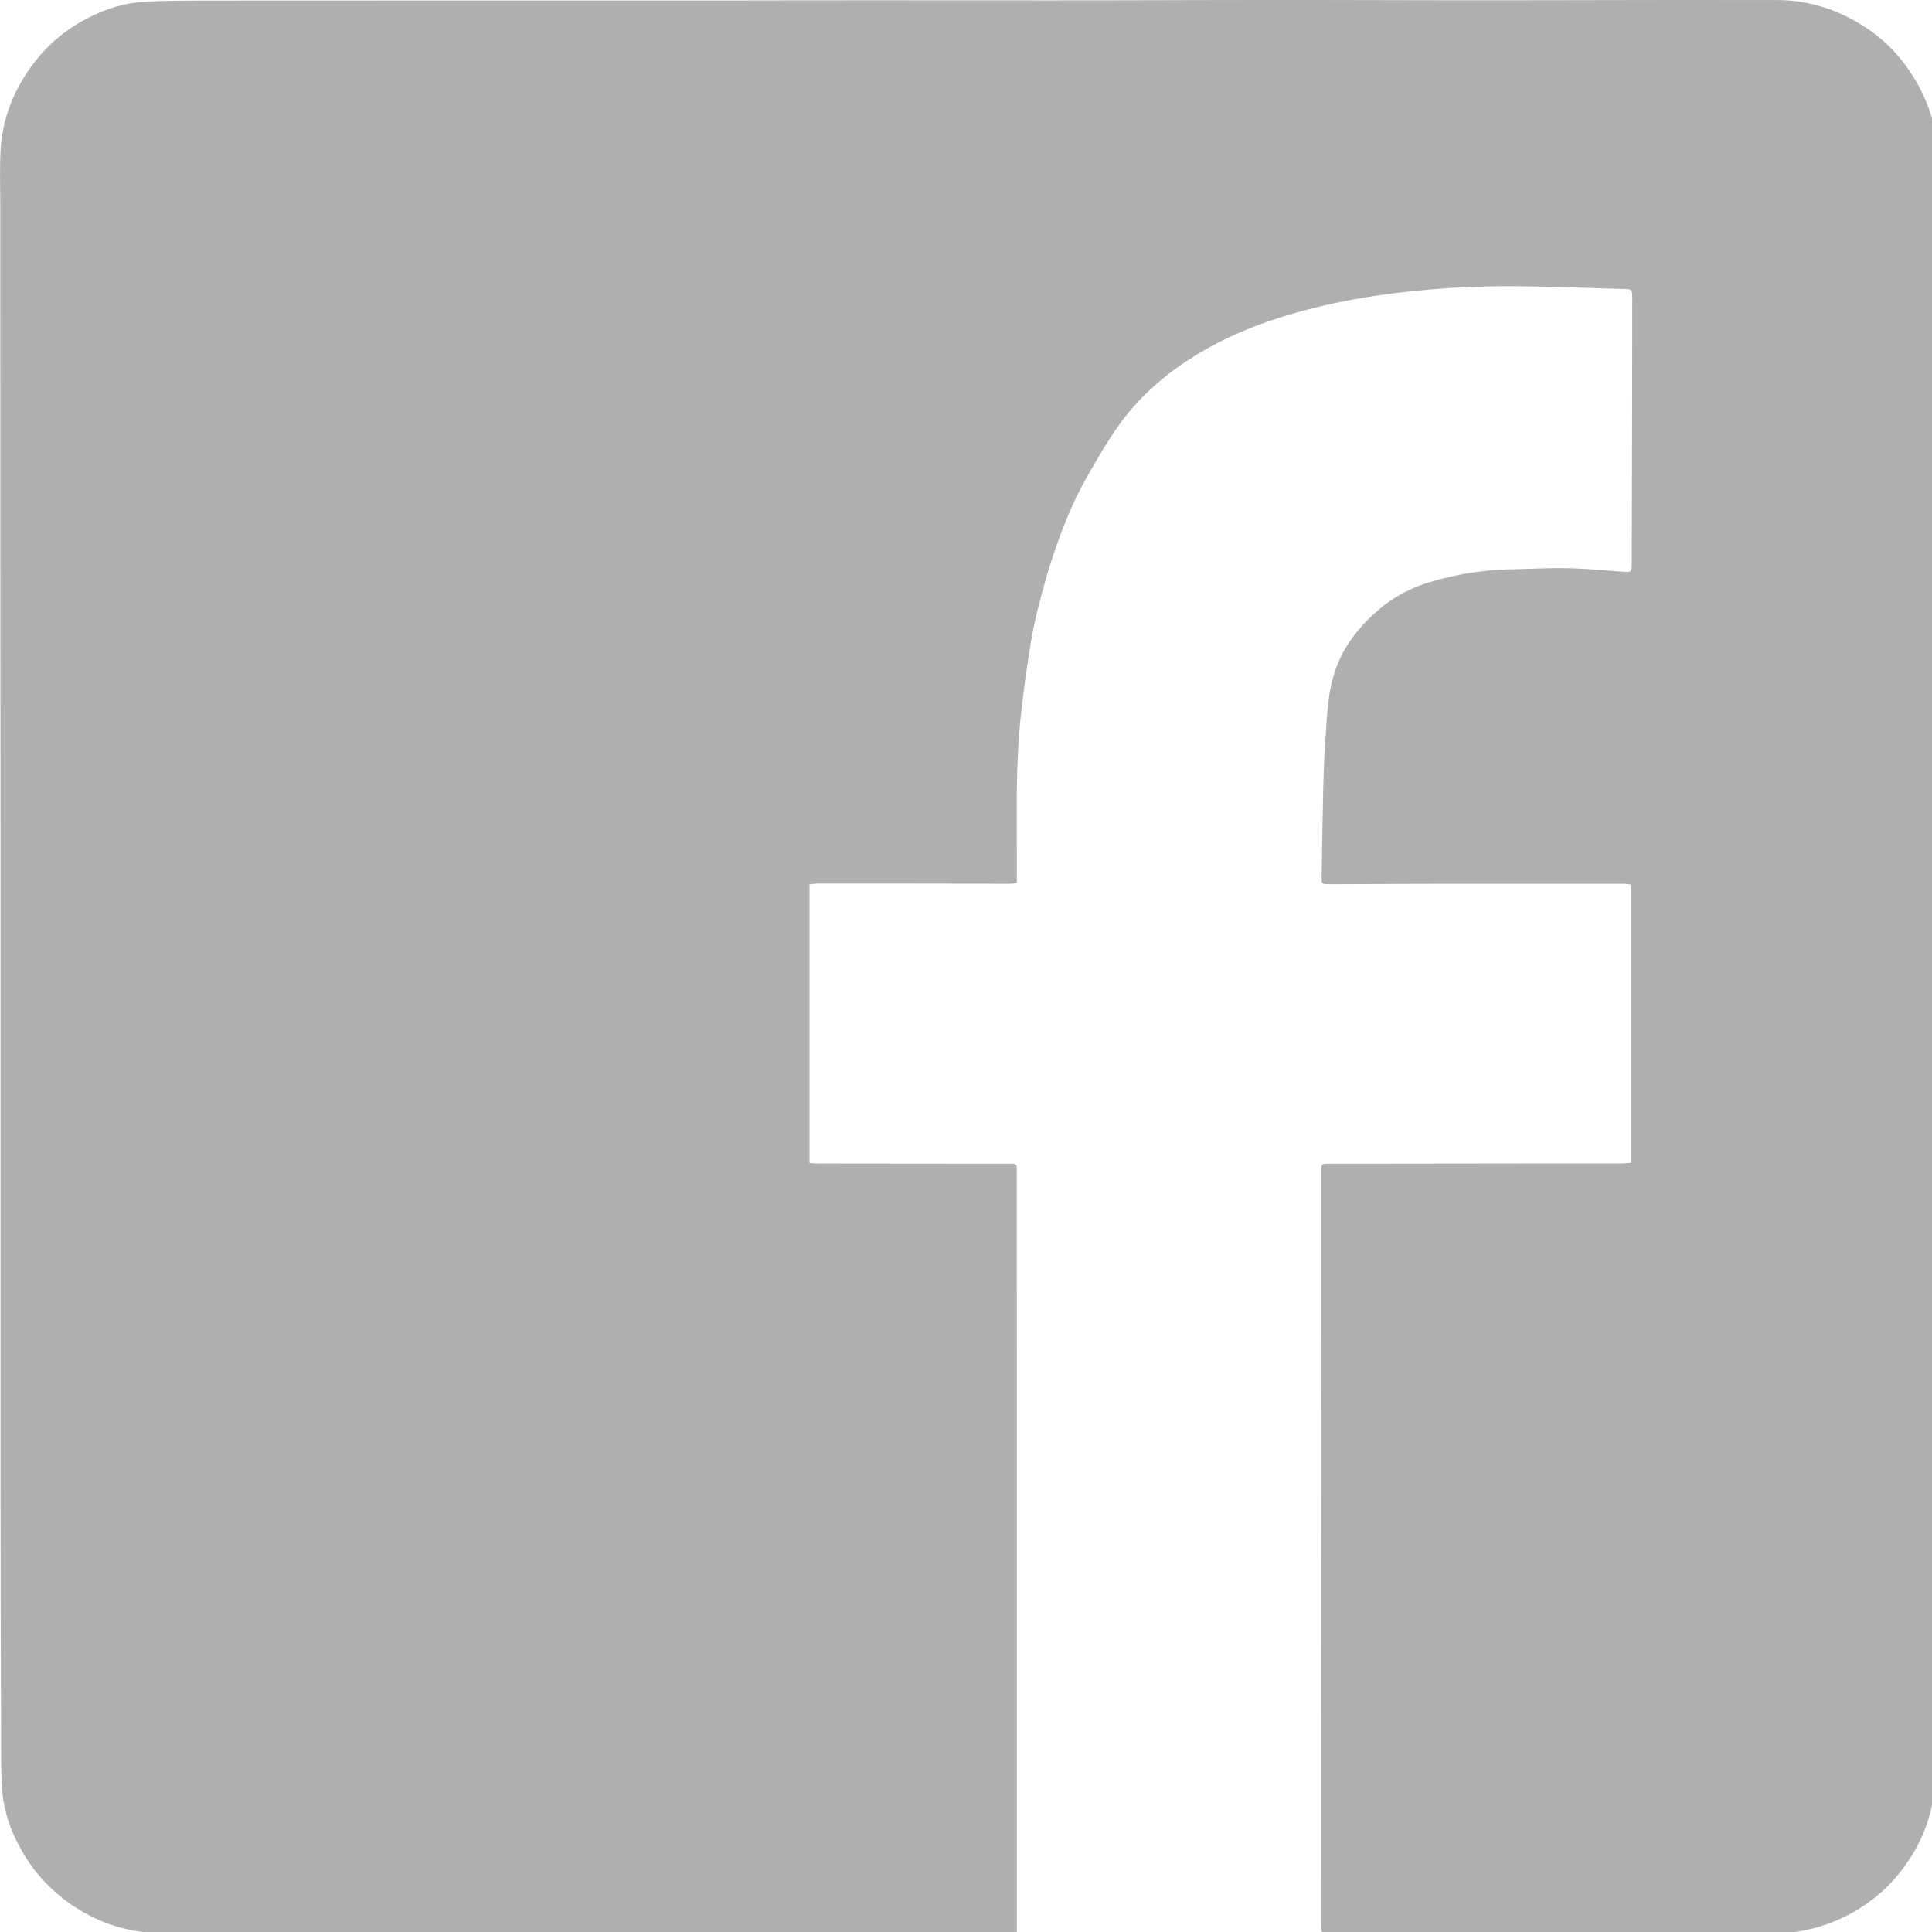 <svg viewBox="0 0 29 29" xmlns="http://www.w3.org/2000/svg"><path d="M24.483 17.453v-4.176c-.039-.004-.072-.011-.104-.011h-1.243c-.497 0-.995-.002-1.492 0-.458 0-.915.003-1.372.005-.114 0-.227.002-.34 0-.085 0-.096-.01-.094-.091.009-.511.015-1.022.03-1.532.007-.277.028-.554.046-.83.015-.234.041-.467.109-.692.112-.375.339-.676.627-.935.218-.195.465-.339.74-.43a4.585 4.585 0 011.278-.216c.287-.004.574-.022.86-.016.284.006.566.034.85.054.102.008.115 0 .115-.107l.006-2.364.002-1.623c0-.149 0-.148-.148-.152-.511-.014-1.022-.033-1.533-.04a13.77 13.77 0 00-1.49.061c-.6.057-1.192.15-1.774.308-.482.13-.948.3-1.386.539-.558.305-1.044.698-1.408 1.224-.165.238-.31.49-.453.742-.207.364-.36.753-.495 1.148a9.403 9.403 0 00-.198.68 6.702 6.702 0 00-.14.625c-.06.37-.111.74-.152 1.111-.086.792-.057 1.588-.061 2.383v.137c-.037.004-.066.01-.094.01l-1.503-.002h-1.393c-.039 0-.077.007-.122.012v4.182c.047.003.085.008.124.008l2.025.002h.852c.108 0 .11.003.11.114l.001 2.685v8.74c-.045.003-.084.008-.123.008H8.565l-5.102.002c-.378 0-.755.01-1.132-.003a2.334 2.334 0 01-1.171-.366 2.424 2.424 0 01-.888-.97 2.12 2.12 0 01-.246-.88c-.013-.314-.009-.628-.01-.942-.003-.52-.004-1.042-.005-1.563a2173.326 2173.326 0 01-.003-5.2v-2.436-2.625l-.001-3.297-.002-2.325V5.773L.004 3.09c0-.261-.008-.522.002-.782.017-.495.188-.938.482-1.335C.712.67.995.434 1.331.265c.256-.13.526-.218.812-.236.273-.018.548-.019.821-.02C4.087.007 5.21.008 6.332.007h4.67c.752-.001 1.503-.003 2.255-.003l2.516.002C16.942.005 18.11 0 19.28 0c.985 0 1.97.004 2.956.004.992 0 1.984-.003 2.976-.004l1.473.001c.46.003.88.136 1.268.379.398.247.688.586.894 1.002.16.326.241.671.242 1.034.002.468-.002.935-.003 1.403l-.001 1.892c-.002.708-.009 1.416-.01 2.124l-.006 4.77c0 .499-.004.997-.005 1.495l-.003 2.833v1.333l-.006 2.595-.002 2.384v2.265c-.001.381.002.762-.003 1.143a2.336 2.336 0 01-.406 1.28 2.387 2.387 0 01-.775.74c-.384.228-.8.347-1.249.347l-2.906-.002-3.748-.002c-.137 0-.137 0-.137-.137l.001-4.099.003-5.391v-1.794-.04c.003-.078.01-.086.088-.087l.902-.001 2.475-.003h1.043c.043 0 .085-.007.141-.01z" fill="#afafaf"/></svg>